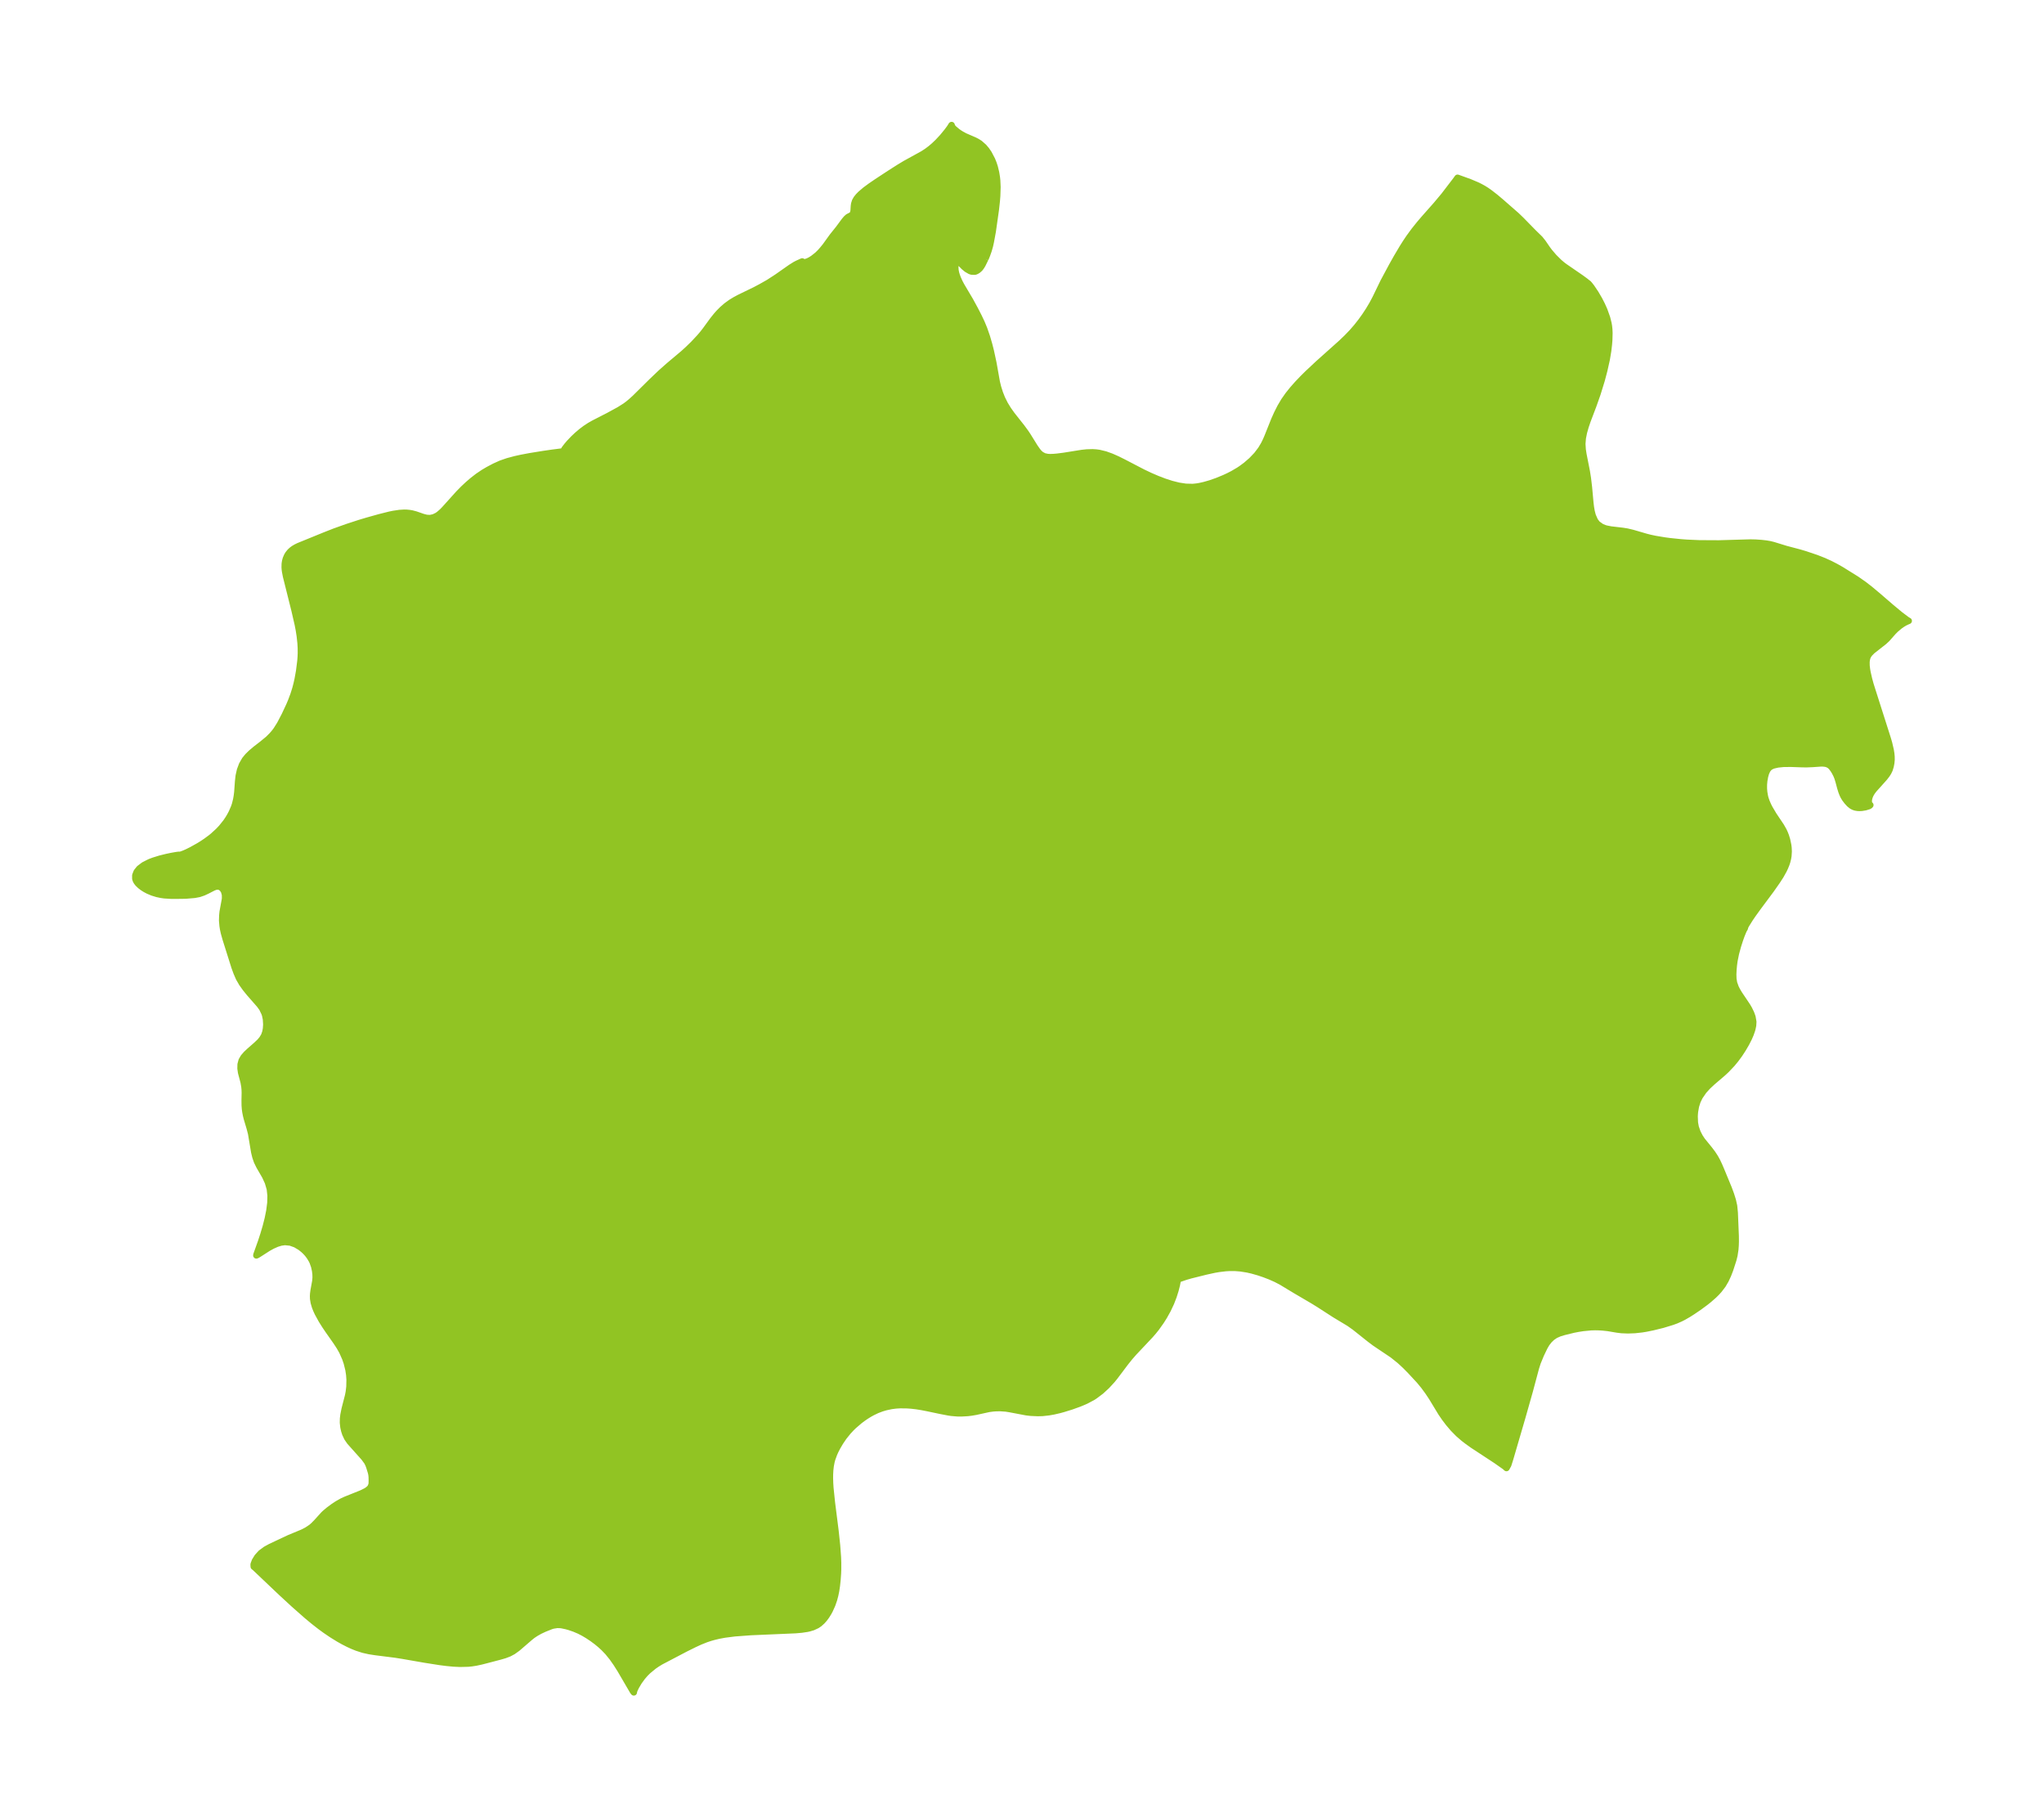 <?xml version="1.0" encoding="UTF-8"?>
<!DOCTYPE svg  PUBLIC '-//W3C//DTD SVG 1.1//EN'  'http://www.w3.org/Graphics/SVG/1.1/DTD/svg11.dtd'>
<svg width="315.56pt" height="280.51pt" version="1.1" viewBox="0 0 315.56 280.51" xmlns="http://www.w3.org/2000/svg" xmlns:xlink="http://www.w3.org/1999/xlink">
 <defs>
  <style type="text/css">*{stroke-linejoin: round; stroke-linecap: butt}</style>
 </defs>
 <g id="figure_1">
  <g id="patch_1">
   <path d="m0 280.51h315.56v-280.51h-315.56v280.51z" fill="none"/>
  </g>
  <g id="axes_1">
   <g id="PatchCollection_1">
    <defs>
     <path id="m10067f37d2" d="m152.11-240.55-0.416 0.848-0.175 0.295-0.175 0.244-0.1 0.116-0.285 0.248-0.203 0.121-0.157 0.065-0.13 0.034-0.47-0.019-0.236-0.082-0.503-0.288-0.455-0.376-0.61-0.623-0.218-0.109-0.215 0.038-0.173 0.188-0.082 0.239-0.034 0.307 0.024 0.464 0.083 0.44 0.124 0.423 0.168 0.448 0.254 0.567 0.282 0.535 1.374 2.324 0.724 1.328 0.571 1.11 0.468 0.988 0.378 0.91 0.434 1.253 0.341 1.171 0.262 1.029 0.391 1.815 0.53 2.973 0.197 0.798 0.278 0.883 0.339 0.854 0.441 0.883 0.511 0.833 0.556 0.781 1.544 1.954 0.586 0.799 0.341 0.512 1.075 1.733 0.432 0.614 0.264 0.306 0.287 0.253 0.466 0.248 0.533 0.114 0.382 0.02 0.524-0.016 0.543-0.045 1.068-0.136 2.765-0.443 0.764-0.082 0.904-0.026 0.548 0.034 0.468 0.064 0.943 0.229 0.935 0.335 0.931 0.412 0.931 0.463 2.995 1.557 1.131 0.536 1.092 0.471 1.1 0.421 1.103 0.358 1.101 0.277 1.095 0.169 1.084 0.027 0.624-0.062 0.475-0.08 0.698-0.157 0.932-0.267 1.06-0.372 1.112-0.458 0.656-0.306 0.644-0.331 0.915-0.537 0.39-0.259 0.716-0.53 0.866-0.749 0.805-0.842 0.659-0.869 0.452-0.762 0.282-0.569 0.237-0.541 1.065-2.664 0.451-1.006 0.501-0.987 0.565-0.954 0.632-0.903 0.693-0.866 0.74-0.838 0.776-0.815 0.803-0.797 1.662-1.554 3.535-3.161 0.861-0.825 0.823-0.856 0.695-0.803 0.655-0.832 0.617-0.858 0.578-0.879 0.537-0.899 0.49-0.919 1.248-2.574 1.304-2.428 0.749-1.333 0.878-1.481 0.5-0.792 0.526-0.784 0.77-1.053 0.832-1.039 0.676-0.795 1.91-2.158 1.205-1.439 1.832-2.393 0.254-0.356 1.863 0.672 1.07 0.451 0.523 0.253 0.505 0.275 0.49 0.306 0.468 0.326 0.887 0.688 0.841 0.706 2.454 2.146 0.75 0.724 1.802 1.844 1.059 1.035 0.468 0.588 0.689 1.002 0.314 0.415 0.699 0.816 0.791 0.784 0.434 0.371 0.387 0.298 2.525 1.736 0.716 0.522 0.316 0.258 0.131 0.089 0.161 0.176 0.325 0.414 0.644 0.956 0.58 0.997 0.396 0.776 0.36 0.806 0.428 1.199 0.212 0.848 0.069 0.401 0.055 0.498 0.026 0.577-0.029 1.092-0.055 0.686-0.119 1.012-0.218 1.301-0.384 1.709-0.391 1.479-0.648 2.099-0.64 1.812-0.899 2.37-0.306 0.904-0.253 0.894-0.175 0.885-0.069 0.876 0.055 0.877 0.113 0.737 0.522 2.647 0.171 1.083 0.161 1.365 0.219 2.402 0.083 0.679 0.112 0.645 0.168 0.643 0.351 0.797 0.363 0.472 0.627 0.452 0.507 0.21 0.248 0.072 0.725 0.143 1.784 0.207 0.701 0.111 0.861 0.205 2.099 0.611 0.617 0.156 0.728 0.156 1.526 0.255 0.792 0.104 1.622 0.168 0.98 0.074 1.94 0.086 3.016 0.016 4.875-0.141 0.794 0.018 0.899 0.063 0.724 0.082 0.546 0.092 0.565 0.138 1.932 0.594 2.079 0.55 0.891 0.264 1.754 0.591 1.157 0.456 0.947 0.431 0.852 0.437 0.858 0.484 2.376 1.479 1.149 0.804 0.912 0.707 1.301 1.089 1.978 1.709 1.404 1.163 1.016 0.765 0.263 0.158 0.032 0.012-0.189 0.073-0.448 0.216-0.389 0.235-0.382 0.272-0.623 0.528-0.365 0.367-0.966 1.092-0.452 0.418-1.833 1.44-0.397 0.405-0.175 0.241-0.136 0.259-0.064 0.176-0.071 0.314-0.033 0.327 0.009 0.564 0.069 0.587 0.087 0.483 0.228 0.992 0.221 0.808 0.212 0.679 2.48 7.779 0.185 0.644 0.244 1.051 0.083 0.516 0.047 0.484 0.007 0.471-0.048 0.517-0.095 0.494-0.158 0.522-0.199 0.416-0.218 0.346-0.383 0.496-1.615 1.801-0.293 0.383-0.227 0.38-0.165 0.385-0.096 0.373-0.023 0.301 0.034 0.298 0.046 0.136 0.082 0.115 0.085 0.044-0.108 0.102-0.125 0.067-0.532 0.162-0.551 0.09-0.353 0.018-0.298-0.014-0.348-0.06-0.279-0.095-0.281-0.151-0.348-0.281-0.372-0.409-0.33-0.435-0.23-0.39-0.146-0.316-0.154-0.404-0.17-0.547-0.249-0.939-0.188-0.615-0.183-0.446-0.228-0.443-0.203-0.336-0.308-0.414-0.225-0.219-0.161-0.115-0.309-0.142-0.26-0.064-0.351-0.036-0.39-0.001-1.26 0.088-0.836 0.033-0.689-0.003-1.813-0.063-1.137 0.014-0.874 0.089-0.662 0.153-0.201 0.073-0.262 0.134-0.153 0.11-0.151 0.144-0.201 0.279-0.202 0.455-0.143 0.515-0.118 0.646-0.055 0.622-8.01e-4 0.602 0.043 0.542 0.113 0.657 0.084 0.327 0.189 0.546 0.237 0.541 0.202 0.401 0.634 1.073 1.159 1.728 0.382 0.674 0.178 0.382 0.166 0.422 0.188 0.606 0.175 0.824 0.051 0.4 0.028 0.594-0.045 0.691-0.067 0.398-0.123 0.487-0.127 0.38-0.196 0.482-0.2 0.425-0.484 0.873-0.549 0.844-0.927 1.323-2.067 2.777-0.745 1.034-0.44 0.647-0.592 0.948-0.161 0.303-0.051 0.242-0.085 0.116-0.147 0.3-0.264 0.638-0.25 0.696-0.302 0.939-0.322 1.179-0.231 1.138-0.093 0.694-0.06 0.673-0.035 0.724 0.02 0.688 0.106 0.653 0.257 0.715 0.233 0.461 0.301 0.507 1.255 1.868 0.268 0.458 0.332 0.685 0.198 0.555 0.129 0.745-0.034 0.559-0.095 0.465-0.08 0.288-0.214 0.611-0.275 0.631-0.406 0.79-0.497 0.85-0.534 0.819-0.569 0.775-0.558 0.678-0.874 0.925-0.548 0.511-1.631 1.395-0.718 0.671-0.632 0.699-0.616 0.899-0.336 0.701-0.239 0.749-0.15 0.853-0.035 0.394-0.017 0.355 0.039 0.961 0.131 0.699 0.282 0.809 0.352 0.682 0.359 0.543 1.09 1.342 0.498 0.655 0.426 0.655 0.318 0.581 0.303 0.643 0.313 0.735 1.157 2.801 0.347 0.942 0.276 0.879 0.196 0.877 0.104 1.046 0.148 3.587 0.007 0.852-0.02 0.627-0.048 0.62-0.135 0.886-0.175 0.702-0.491 1.512-0.313 0.811-0.366 0.79-0.44 0.753-0.58 0.763-0.397 0.436-0.425 0.418-0.727 0.638-0.549 0.438-0.984 0.727-1.014 0.69-0.68 0.431-0.688 0.396-0.472 0.242-0.701 0.308-0.595 0.218-1.48 0.451-1.535 0.377-0.999 0.203-0.657 0.108-1.105 0.122-1.056 0.04-0.97-0.038-0.69-0.084-1.436-0.242-0.777-0.083-0.607-0.038-0.591-0.013-0.633 0.019-1.25 0.121-0.757 0.119-0.695 0.135-1.51 0.37-0.667 0.205-0.61 0.267-0.517 0.348-0.458 0.437-0.396 0.51-0.328 0.56-0.558 1.163-0.51 1.242-0.256 0.801-0.947 3.541-1.157 4.086-1.873 6.41-0.3 0.948-0.045 0.074-0.221 0.402-0.206-0.199-1.37-0.965-3.637-2.386-0.881-0.632-0.532-0.414-0.781-0.675-0.805-0.816-0.727-0.855-0.592-0.783-0.54-0.788-1.461-2.408-0.597-0.895-0.635-0.863-0.673-0.815-1.372-1.479-0.804-0.818-0.85-0.787-1.12-0.896-2.7-1.813-0.813-0.61-2.325-1.851-0.86-0.609-2.201-1.325-2.461-1.587-0.914-0.564-2.779-1.631-2.123-1.282-0.842-0.435-0.883-0.391-0.915-0.352-0.864-0.291-0.999-0.284-0.739-0.168-1.058-0.167-0.848-0.066-0.815-0.001-0.644 0.037-1.031 0.123-0.695 0.12-1.27 0.277-2.373 0.59-0.761 0.218-1.274 0.437-0.007 0.242-0.114 0.591-0.207 0.812-0.296 0.94-0.385 1.002-0.518 1.101-0.559 1.004-0.477 0.758-0.726 1.02-0.452 0.563-0.471 0.543-2.545 2.7-0.627 0.717-0.67 0.836-1.654 2.196-0.405 0.496-0.827 0.9-0.889 0.816-0.952 0.716-0.365 0.232-0.974 0.517-0.268 0.123-0.771 0.323-1.216 0.439-1.302 0.403-0.597 0.162-0.848 0.196-0.765 0.135-0.975 0.108-0.726 0.018-1.075-0.048-0.672-0.078-2.54-0.48-0.623-0.1-0.864-0.061-0.657 0.01-0.465 0.032-0.643 0.084-2.012 0.443-0.723 0.123-0.543 0.066-0.947 0.054-0.661-0.007-0.909-0.077-0.443-0.067-1.231-0.236-2.074-0.435-0.815-0.158-0.823-0.133-0.81-0.093-0.645-0.045-1.06-0.014-0.654 0.038-0.704 0.089-0.879 0.187-0.616 0.183-0.732 0.276-0.731 0.352-0.462 0.258-0.53 0.33-0.516 0.357-0.46 0.348-0.918 0.791-0.329 0.319-0.515 0.551-0.685 0.853-0.531 0.787-0.443 0.754-0.287 0.553-0.219 0.482-0.301 0.829-0.104 0.384-0.128 0.668-0.074 0.66-0.034 0.619-0.006 0.606 0.022 0.75 0.048 0.759 0.234 2.263 0.56 4.417 0.232 2.186 0.135 1.825 0.03 0.854-0.001 1.044-0.024 0.649-0.074 1.001-0.097 0.889-0.121 0.792-0.141 0.677-0.177 0.659-0.264 0.762-0.39 0.866-0.21 0.385-0.315 0.502-0.311 0.419-0.341 0.385-0.426 0.381-0.357 0.243-0.634 0.295-0.574 0.172-0.325 0.071-0.838 0.126-0.951 0.084-6.879 0.298-2.508 0.186-1.558 0.2-0.886 0.165-0.77 0.183-0.583 0.166-0.628 0.209-0.917 0.366-0.893 0.411-1.358 0.673-3.833 2.009-0.541 0.33-0.524 0.36-0.884 0.725-0.429 0.426-0.452 0.521-0.543 0.75-0.43 0.727-0.202 0.413-0.12 0.308-0.022 0.183-0.139-0.181-1.941-3.326-0.6-0.947-0.645-0.919-0.692-0.852-0.603-0.627-0.549-0.502-0.566-0.467-0.67-0.498-0.678-0.451-0.662-0.394-0.659-0.341-0.771-0.328-0.748-0.256-0.478-0.136-0.705-0.149-0.28-0.035-0.45-0.009-0.642 0.1-0.32 0.1-1.011 0.404-0.694 0.324-0.631 0.357-0.506 0.336-0.4 0.321-1.93 1.663-0.681 0.486-0.603 0.323-0.674 0.258-0.713 0.208-2.246 0.588-0.693 0.176-0.785 0.169-0.703 0.11-0.514 0.05-1.24 0.03-1.03-0.049-1.043-0.1-1.052-0.135-2.334-0.368-3.384-0.589-1.125-0.178-3.073-0.389-0.961-0.149-0.946-0.211-0.978-0.315-0.645-0.259-0.64-0.291-0.777-0.395-0.771-0.434-1.024-0.633-1.016-0.689-0.797-0.582-1.012-0.792-1.006-0.835-2.008-1.768-1.994-1.839-4.014-3.81-0.218-0.176-0.022-0.347 0.203-0.541 0.383-0.62 0.546-0.601 0.747-0.55 0.745-0.407 2.86-1.343 2.075-0.862 0.672-0.344 0.666-0.444 0.348-0.299 0.485-0.496 1.095-1.208 0.181-0.172 0.555-0.471 0.715-0.533 0.641-0.426 0.734-0.417 0.594-0.272 2.393-0.959 0.69-0.338 0.281-0.175 0.326-0.285 0.16-0.23 0.119-0.343 0.026-0.186 0.01-0.454-0.013-0.544-0.036-0.343-0.064-0.31-0.252-0.823-0.145-0.406-0.2-0.412-0.486-0.664-2.193-2.456-0.415-0.602-0.297-0.639-0.151-0.465-0.129-0.577-0.07-0.661 0.014-0.638 0.064-0.552 0.188-0.934 0.526-2.038 0.116-0.603 0.093-0.796 0.023-1.071-0.053-0.755-0.116-0.77-0.263-1.063-0.246-0.719-0.463-1.045-0.413-0.732-0.549-0.837-1.186-1.685-0.524-0.776-0.51-0.813-0.597-1.085-0.241-0.523-0.193-0.498-0.177-0.604-0.097-0.594-0.014-0.395 0.02-0.371 0.071-0.529 0.262-1.439 0.045-0.526-0.014-0.534-0.066-0.534-0.142-0.657-0.248-0.703-0.159-0.321-0.305-0.501-0.319-0.424-0.315-0.345-0.323-0.302-0.472-0.376-0.738-0.439-0.804-0.288-0.849-0.084-0.622 0.088-0.625 0.193-0.678 0.301-0.653 0.358-1.41 0.905-0.255 0.157-0.16 0.072 0.027-0.128 0.701-1.962 0.37-1.132 0.358-1.211 0.316-1.24 0.247-1.233 0.152-1.2 0.03-1.106-0.113-1.041-0.301-1.03-0.436-0.945-0.9-1.556-0.354-0.727-0.242-0.704-0.178-0.734-0.48-2.867-0.23-0.877-0.418-1.4-0.128-0.511-0.105-0.529-0.067-0.489-0.039-0.513-0.01-0.766 0.022-1.207-0.015-0.475-0.046-0.477-0.119-0.682-0.391-1.475-0.092-0.634 0.016-0.632 0.16-0.601 0.301-0.513 0.414-0.477 0.482-0.456 1.084-0.949 0.534-0.511 0.346-0.412 0.311-0.518 0.195-0.567 0.092-0.506 0.045-0.64-0.049-0.816-0.126-0.616-0.101-0.316-0.369-0.763-0.383-0.53-1.582-1.809-0.598-0.737-0.551-0.773-0.469-0.813-0.363-0.837-0.312-0.851-1.383-4.384-0.252-0.904-0.136-0.622-0.072-0.464-0.07-0.82 0.026-0.811 0.053-0.522 0.351-1.913 0.018-0.206-0.008-0.539-0.149-0.548-0.281-0.426-0.383-0.253-0.339-0.049-0.28 0.038-0.357 0.129-0.992 0.509-0.581 0.268-0.633 0.216-0.726 0.137-1.292 0.109-0.775 0.019-1.568 0.002-1.022-0.065-0.488-0.069-0.628-0.133-0.71-0.218-0.678-0.286-0.444-0.237-0.373-0.236-0.388-0.294-0.363-0.351-0.19-0.248-0.114-0.202-0.094-0.272-9.42e-4 -0.521 0.208-0.535 0.407-0.514 0.69-0.523 0.879-0.447 0.211-0.087 0.432-0.161 1.007-0.311 0.993-0.246 0.731-0.154 0.797-0.141 0.34-0.044 0.14 0.01 0.147-0.014 0.461-0.162 0.528-0.228 0.704-0.348 1.099-0.613 0.612-0.378 0.562-0.377 0.708-0.523 0.347-0.282 0.815-0.747 0.496-0.525 0.692-0.863 0.363-0.541 0.248-0.415 0.279-0.527 0.366-0.849 0.143-0.431 0.175-0.704 0.096-0.547 0.075-0.603 0.124-1.698 0.096-0.843 0.198-0.879 0.312-0.831 0.438-0.76 0.452-0.551 0.52-0.509 0.698-0.589 0.973-0.75 0.966-0.794 0.591-0.592 0.387-0.454 0.242-0.319 0.582-0.915 0.72-1.378 0.725-1.546 0.266-0.629 0.388-1.03 0.287-0.914 0.195-0.744 0.167-0.753 0.221-1.236 0.197-1.567 0.048-0.642 0.021-0.557-0.006-0.767-0.043-0.768-0.121-1.116-0.138-0.883-0.168-0.879-0.506-2.196-1.315-5.259-0.147-0.764-0.039-0.319-0.02-0.294 0.015-0.54 0.057-0.377 0.104-0.387 0.19-0.448 0.173-0.288 0.28-0.346 0.27-0.253 0.28-0.21 0.399-0.236 0.377-0.184 4.074-1.661 1.485-0.583 1.912-0.683 1.94-0.633 1.156-0.347 1.933-0.541 1.532-0.385 0.584-0.12 0.965-0.146 0.717-0.044 0.381 0.009 0.391 0.037 0.416 0.068 0.593 0.157 1.111 0.386 0.544 0.139 0.561 0.034 0.55-0.117 0.511-0.24 0.298-0.198 0.517-0.446 0.347-0.356 2.169-2.408 0.742-0.759 0.723-0.677 0.704-0.605 0.81-0.63 0.882-0.595 0.709-0.419 0.979-0.517 1.016-0.457 1.014-0.351 1.164-0.312 0.976-0.216 1.277-0.241 2.116-0.342 1.395-0.202 1.672-0.213 0.006-0.064 0.192-0.325 0.379-0.496 0.365-0.426 0.626-0.659 0.55-0.52 0.676-0.575 0.62-0.468 0.659-0.433 0.646-0.367 2.238-1.147 1.679-0.915 0.927-0.585 0.466-0.347 0.448-0.372 0.613-0.557 2.589-2.558 1.395-1.33 1.238-1.096 2.214-1.862 0.781-0.712 0.803-0.784 0.968-1.035 0.431-0.507 0.407-0.518 1.159-1.587 0.541-0.679 0.404-0.458 0.548-0.552 0.627-0.543 0.7-0.509 0.675-0.408 0.672-0.357 2.352-1.141 0.932-0.493 1.156-0.654 1.331-0.864 2.124-1.488 0.67-0.419 0.334-0.173 0.741-0.336 0.152 0.121 0.323-0.004 0.371-0.113 0.413-0.203 0.43-0.273 0.655-0.517 0.406-0.396 0.359-0.4 0.471-0.576 1.093-1.514 0.949-1.185 0.914-1.235 0.277-0.323 0.263-0.239 0.537-0.279 0.139-0.122 0.121-0.246 0.071-0.335 0.041-0.71 0.045-0.321 0.138-0.44 0.224-0.388 0.308-0.381 0.326-0.331 0.715-0.61 0.851-0.627 0.933-0.636 1.986-1.303 1.395-0.89 1.002-0.605 2.745-1.511 0.603-0.395 0.589-0.442 0.487-0.414 0.608-0.578 0.724-0.776 0.746-0.91 0.402-0.548 0.247-0.399 0.081 0.262 0.256 0.29 0.556 0.468 0.307 0.216 0.29 0.183 0.57 0.31 1.447 0.625 0.417 0.211 0.424 0.268 0.623 0.548 0.4 0.473 0.363 0.531 0.521 0.997 0.219 0.548 0.18 0.552 0.207 0.857 0.118 0.72 0.053 0.487 0.046 1.016-0.044 1.377-0.065 0.814-0.145 1.305-0.48 3.379-0.3 1.621-0.136 0.605-0.201 0.704-0.237 0.67-0.258 0.627" stroke="#91c423"/>
    </defs>
    <g clip-path="url(#pdcc0a3fd37)">
     <use y="280.512" fill="#91c423" stroke="#91c423" xlink:href="#m10067f37d2"/>
    </g>
   </g>
  </g>
 </g>
 <defs>
  <clipPath id="pdcc0a3fd37">
   <rect x="7.2" y="7.2" width="301.16" height="266.11"/>
  </clipPath>
 </defs>
</svg>
